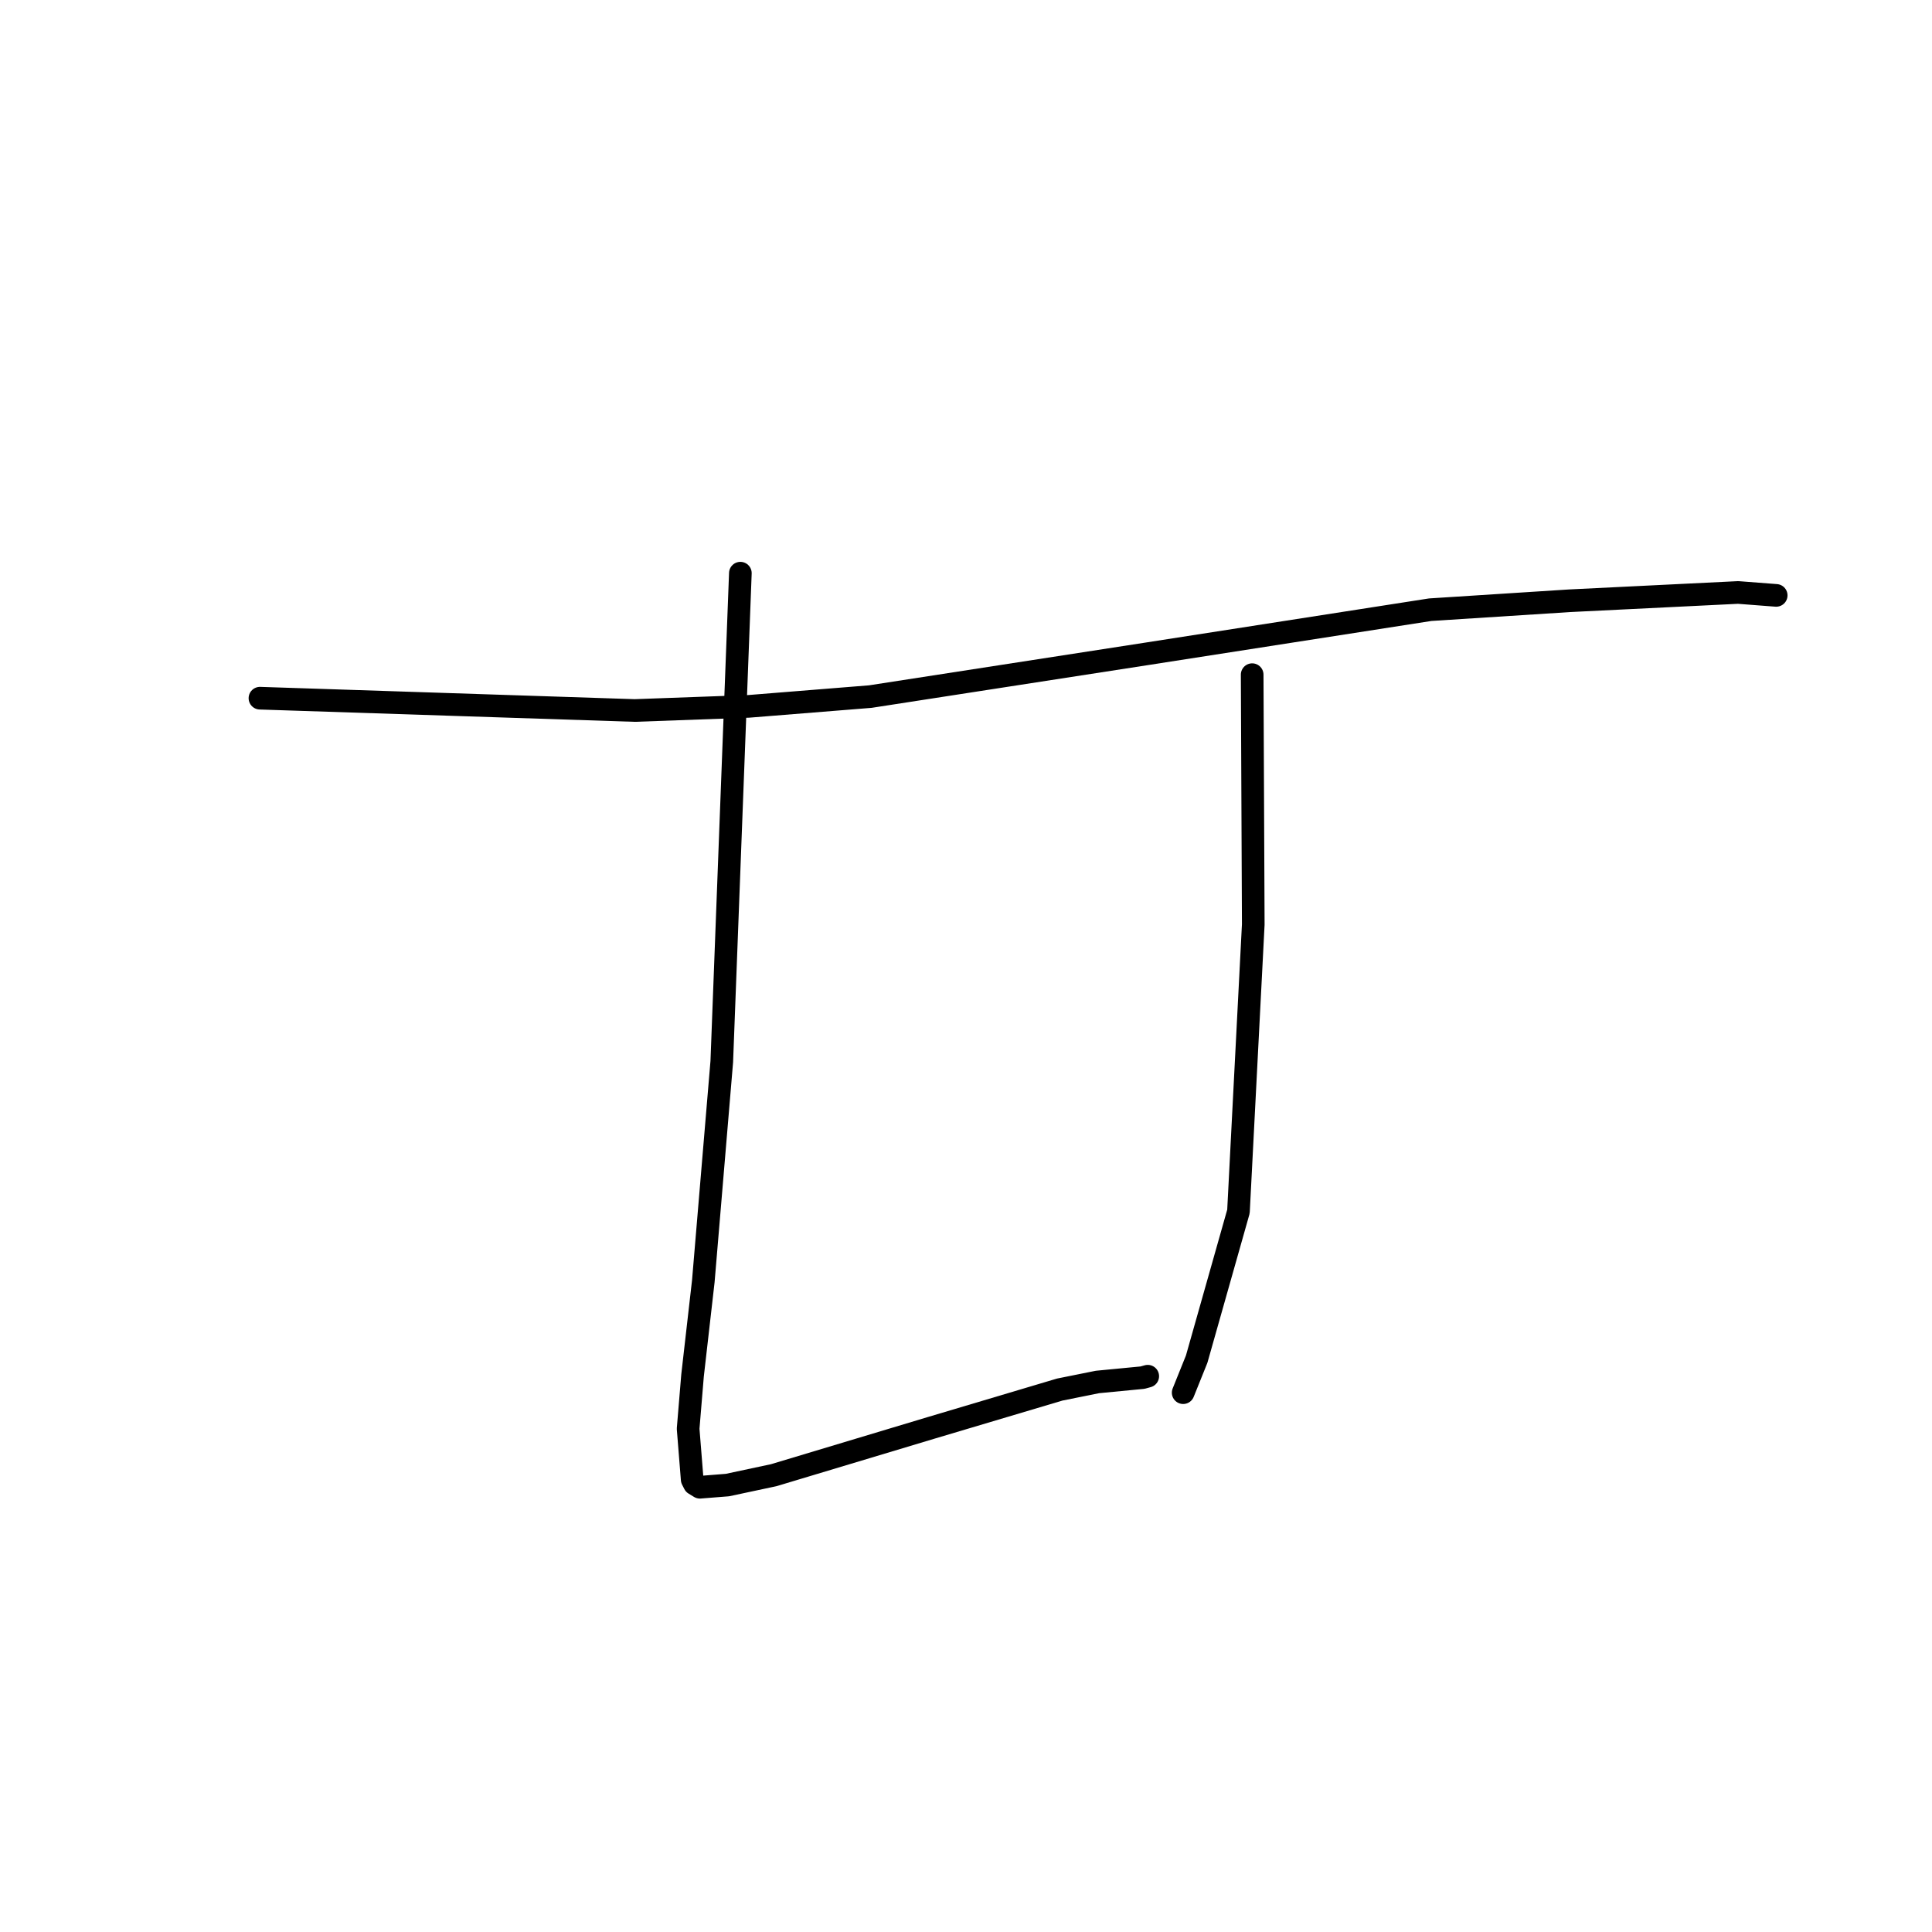 <?xml version="1.0" standalone="no"?>
    <svg width="256" height="256" xmlns="http://www.w3.org/2000/svg" version="1.1">
    <polyline stroke="black" stroke-width="3" stroke-linecap="round" fill="transparent" stroke-linejoin="round" points="34.444 92.514 59.274 93.33 84.104 94.145 99.192 93.598 115.318 92.302 151.994 86.63 189.513 80.788 207.984 79.603 230.309 78.505 234.85 78.854 235.35 78.892 235.354 78.892 235.355 78.892 235.355 78.892 " />
        <polyline stroke="black" stroke-width="3" stroke-linecap="round" fill="transparent" stroke-linejoin="round" points="98.102 75.949 96.87 108.311 95.639 140.673 93.192 169.776 91.765 182.264 91.18 189.317 91.719 196.046 92.014 196.625 92.739 197.068 96.391 196.778 102.526 195.47 123.312 189.22 140.422 184.124 145.417 183.119 151.392 182.544 151.889 182.407 152.011 182.373 152.058 182.36 152.082 182.354 " />
        <polyline stroke="black" stroke-width="3" stroke-linecap="round" fill="transparent" stroke-linejoin="round" points="165.919 89.396 165.992 105.948 166.064 122.5 164.103 160.526 158.565 180.095 156.777 184.537 " />
        </svg>
